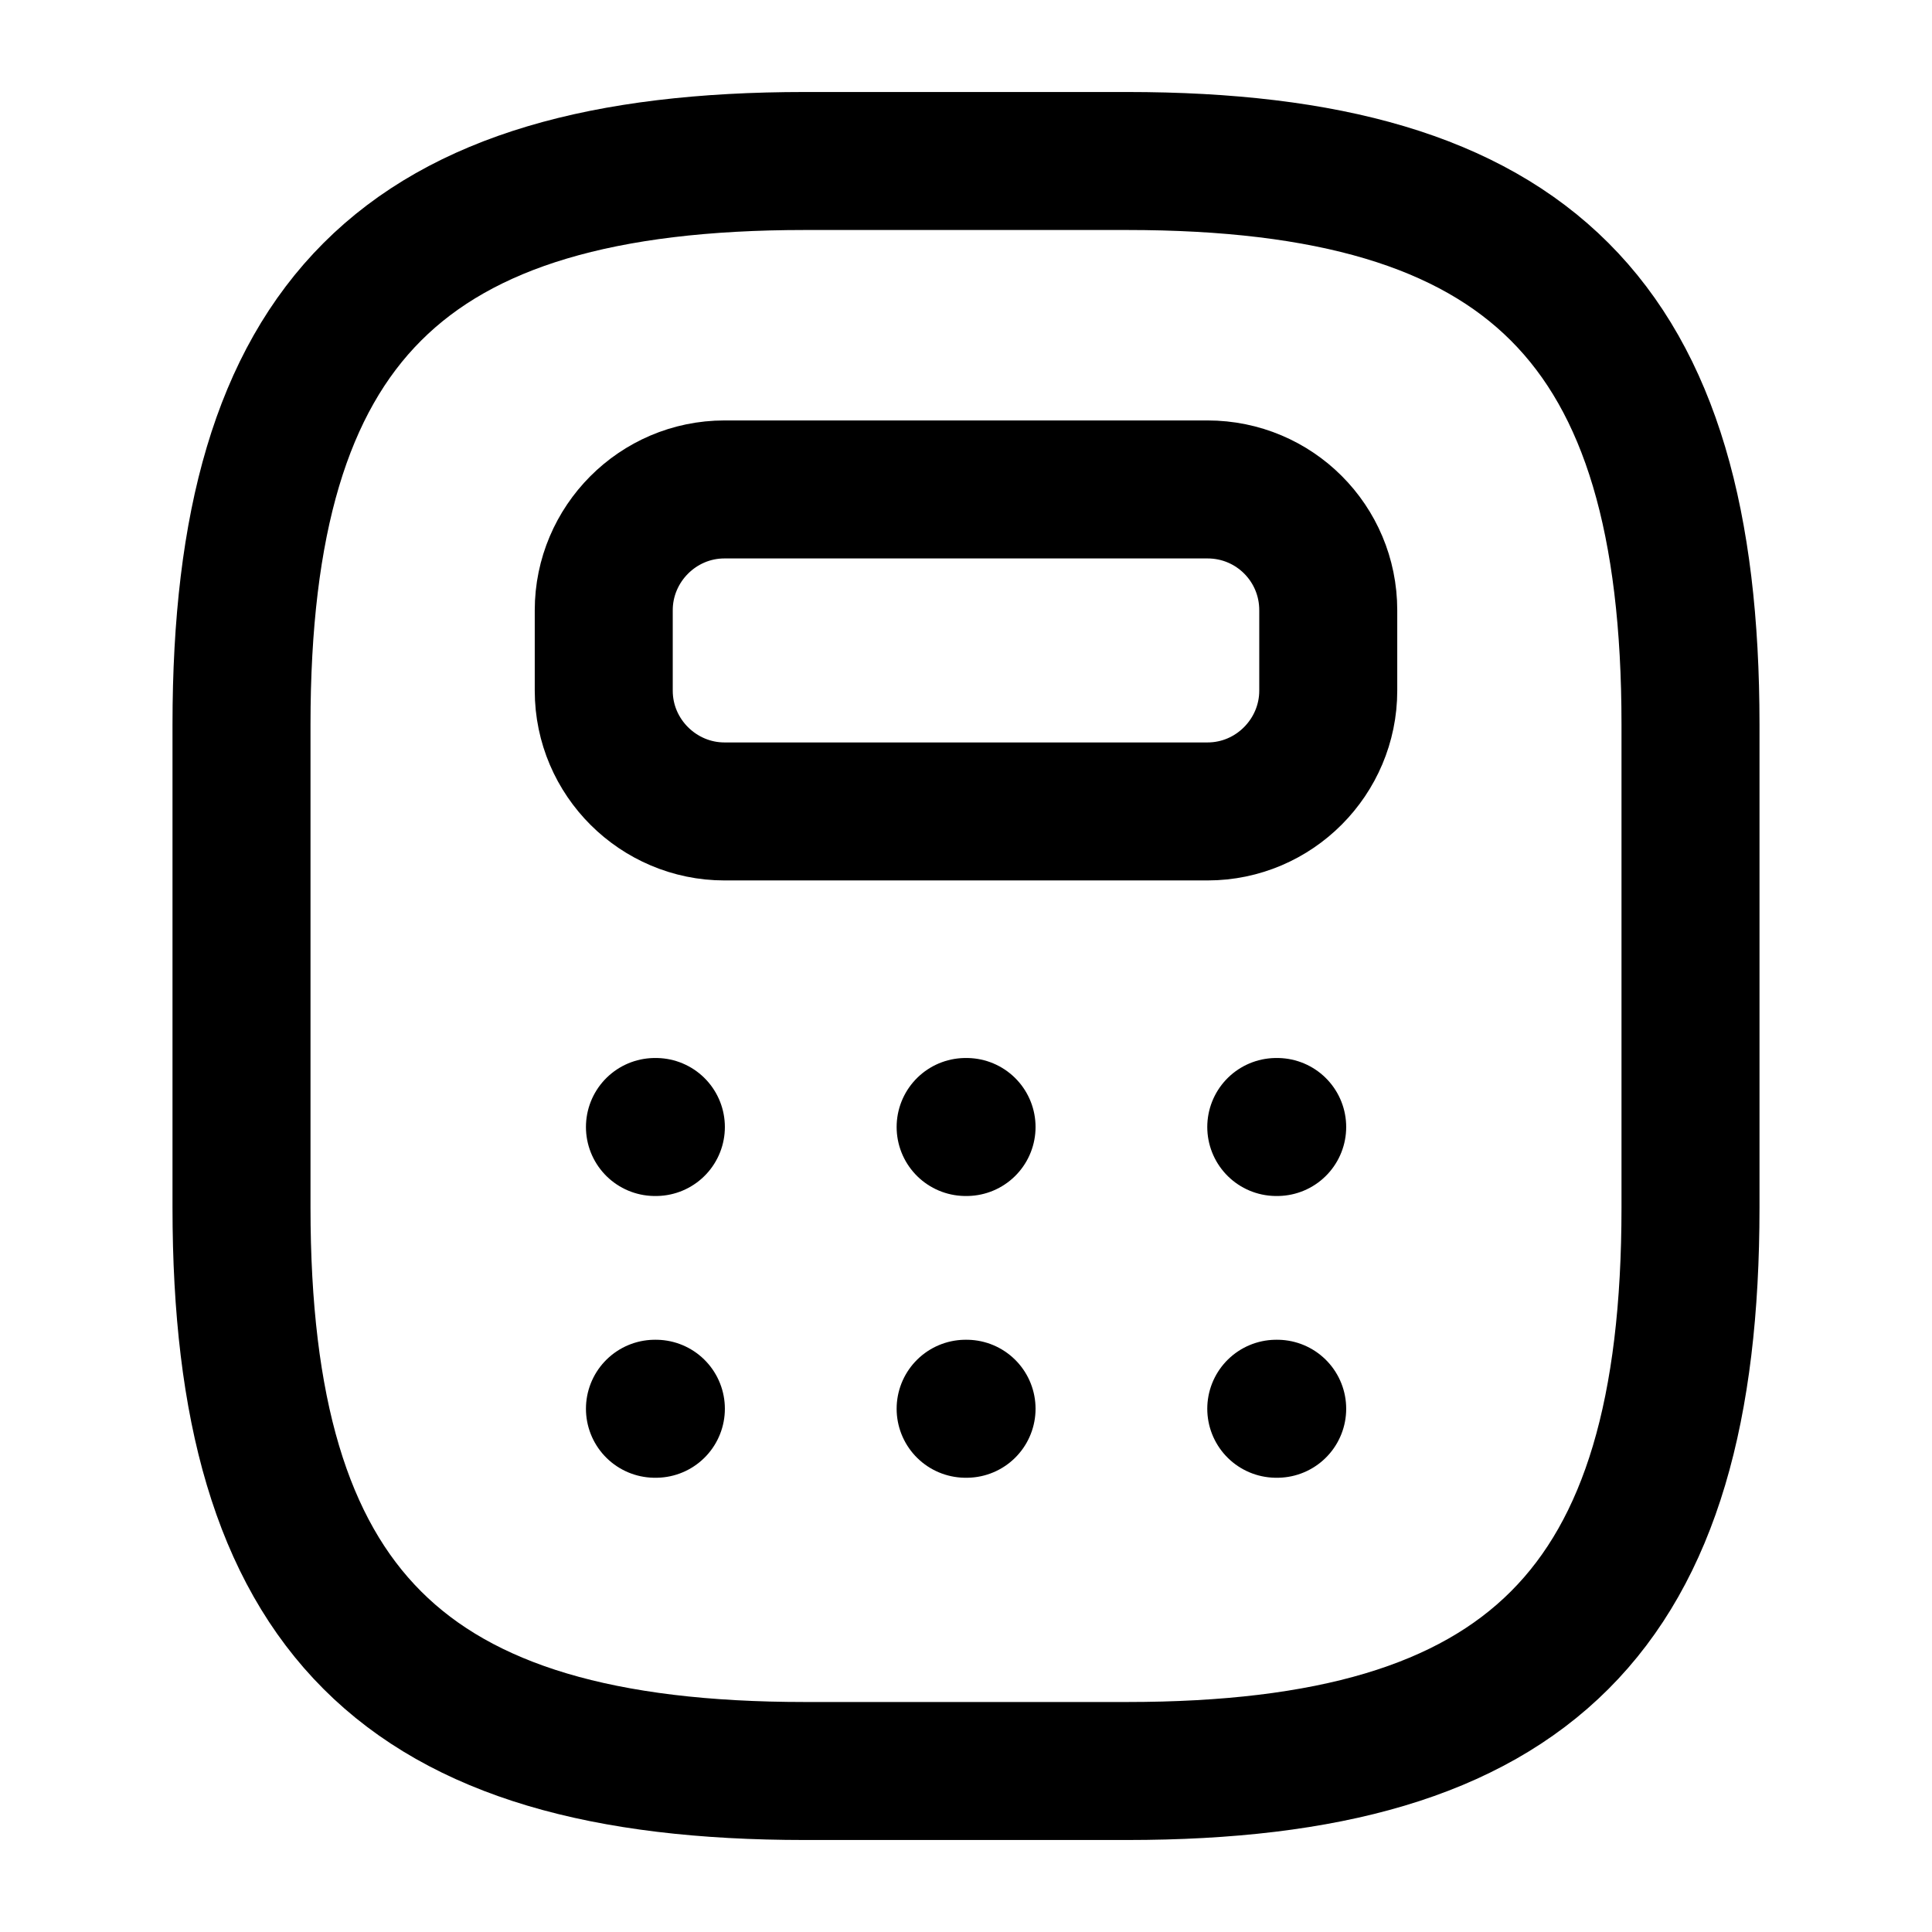 <svg width="42" height="42" viewBox="0 0 42 42" fill="none" xmlns="http://www.w3.org/2000/svg">
<path d="M17.5 38.5H24.5C33.25 38.5 36.75 35 36.75 26.25V15.75C36.75 7 33.25 3.5 24.5 3.5H17.5C8.75 3.5 5.25 7 5.25 15.75V26.25C5.25 35 8.75 38.5 17.5 38.5Z" stroke="black" stroke-width="3" stroke-linecap="round" stroke-linejoin="round"/>
<path d="M28.875 13.265V15.015C28.875 16.45 27.703 17.64 26.25 17.64H15.75C14.315 17.64 13.125 16.467 13.125 15.015V13.265C13.125 11.83 14.297 10.64 15.75 10.64H26.25C27.703 10.64 28.875 11.812 28.875 13.265Z" stroke="black" stroke-width="3" stroke-linecap="round" stroke-linejoin="round"/>
<path d="M14.238 24.5H14.258" stroke="black" stroke-width="3" stroke-linecap="round" stroke-linejoin="round"/>
<path d="M20.992 24.5H21.012" stroke="black" stroke-width="3" stroke-linecap="round" stroke-linejoin="round"/>
<path d="M27.745 24.5H27.765" stroke="black" stroke-width="3" stroke-linecap="round" stroke-linejoin="round"/>
<path d="M14.238 30.625H14.258" stroke="black" stroke-width="3" stroke-linecap="round" stroke-linejoin="round"/>
<path d="M20.992 30.625H21.012" stroke="black" stroke-width="3" stroke-linecap="round" stroke-linejoin="round"/>
<path d="M27.745 30.625H27.765" stroke="black" stroke-width="3" stroke-linecap="round" stroke-linejoin="round"/>
</svg>
